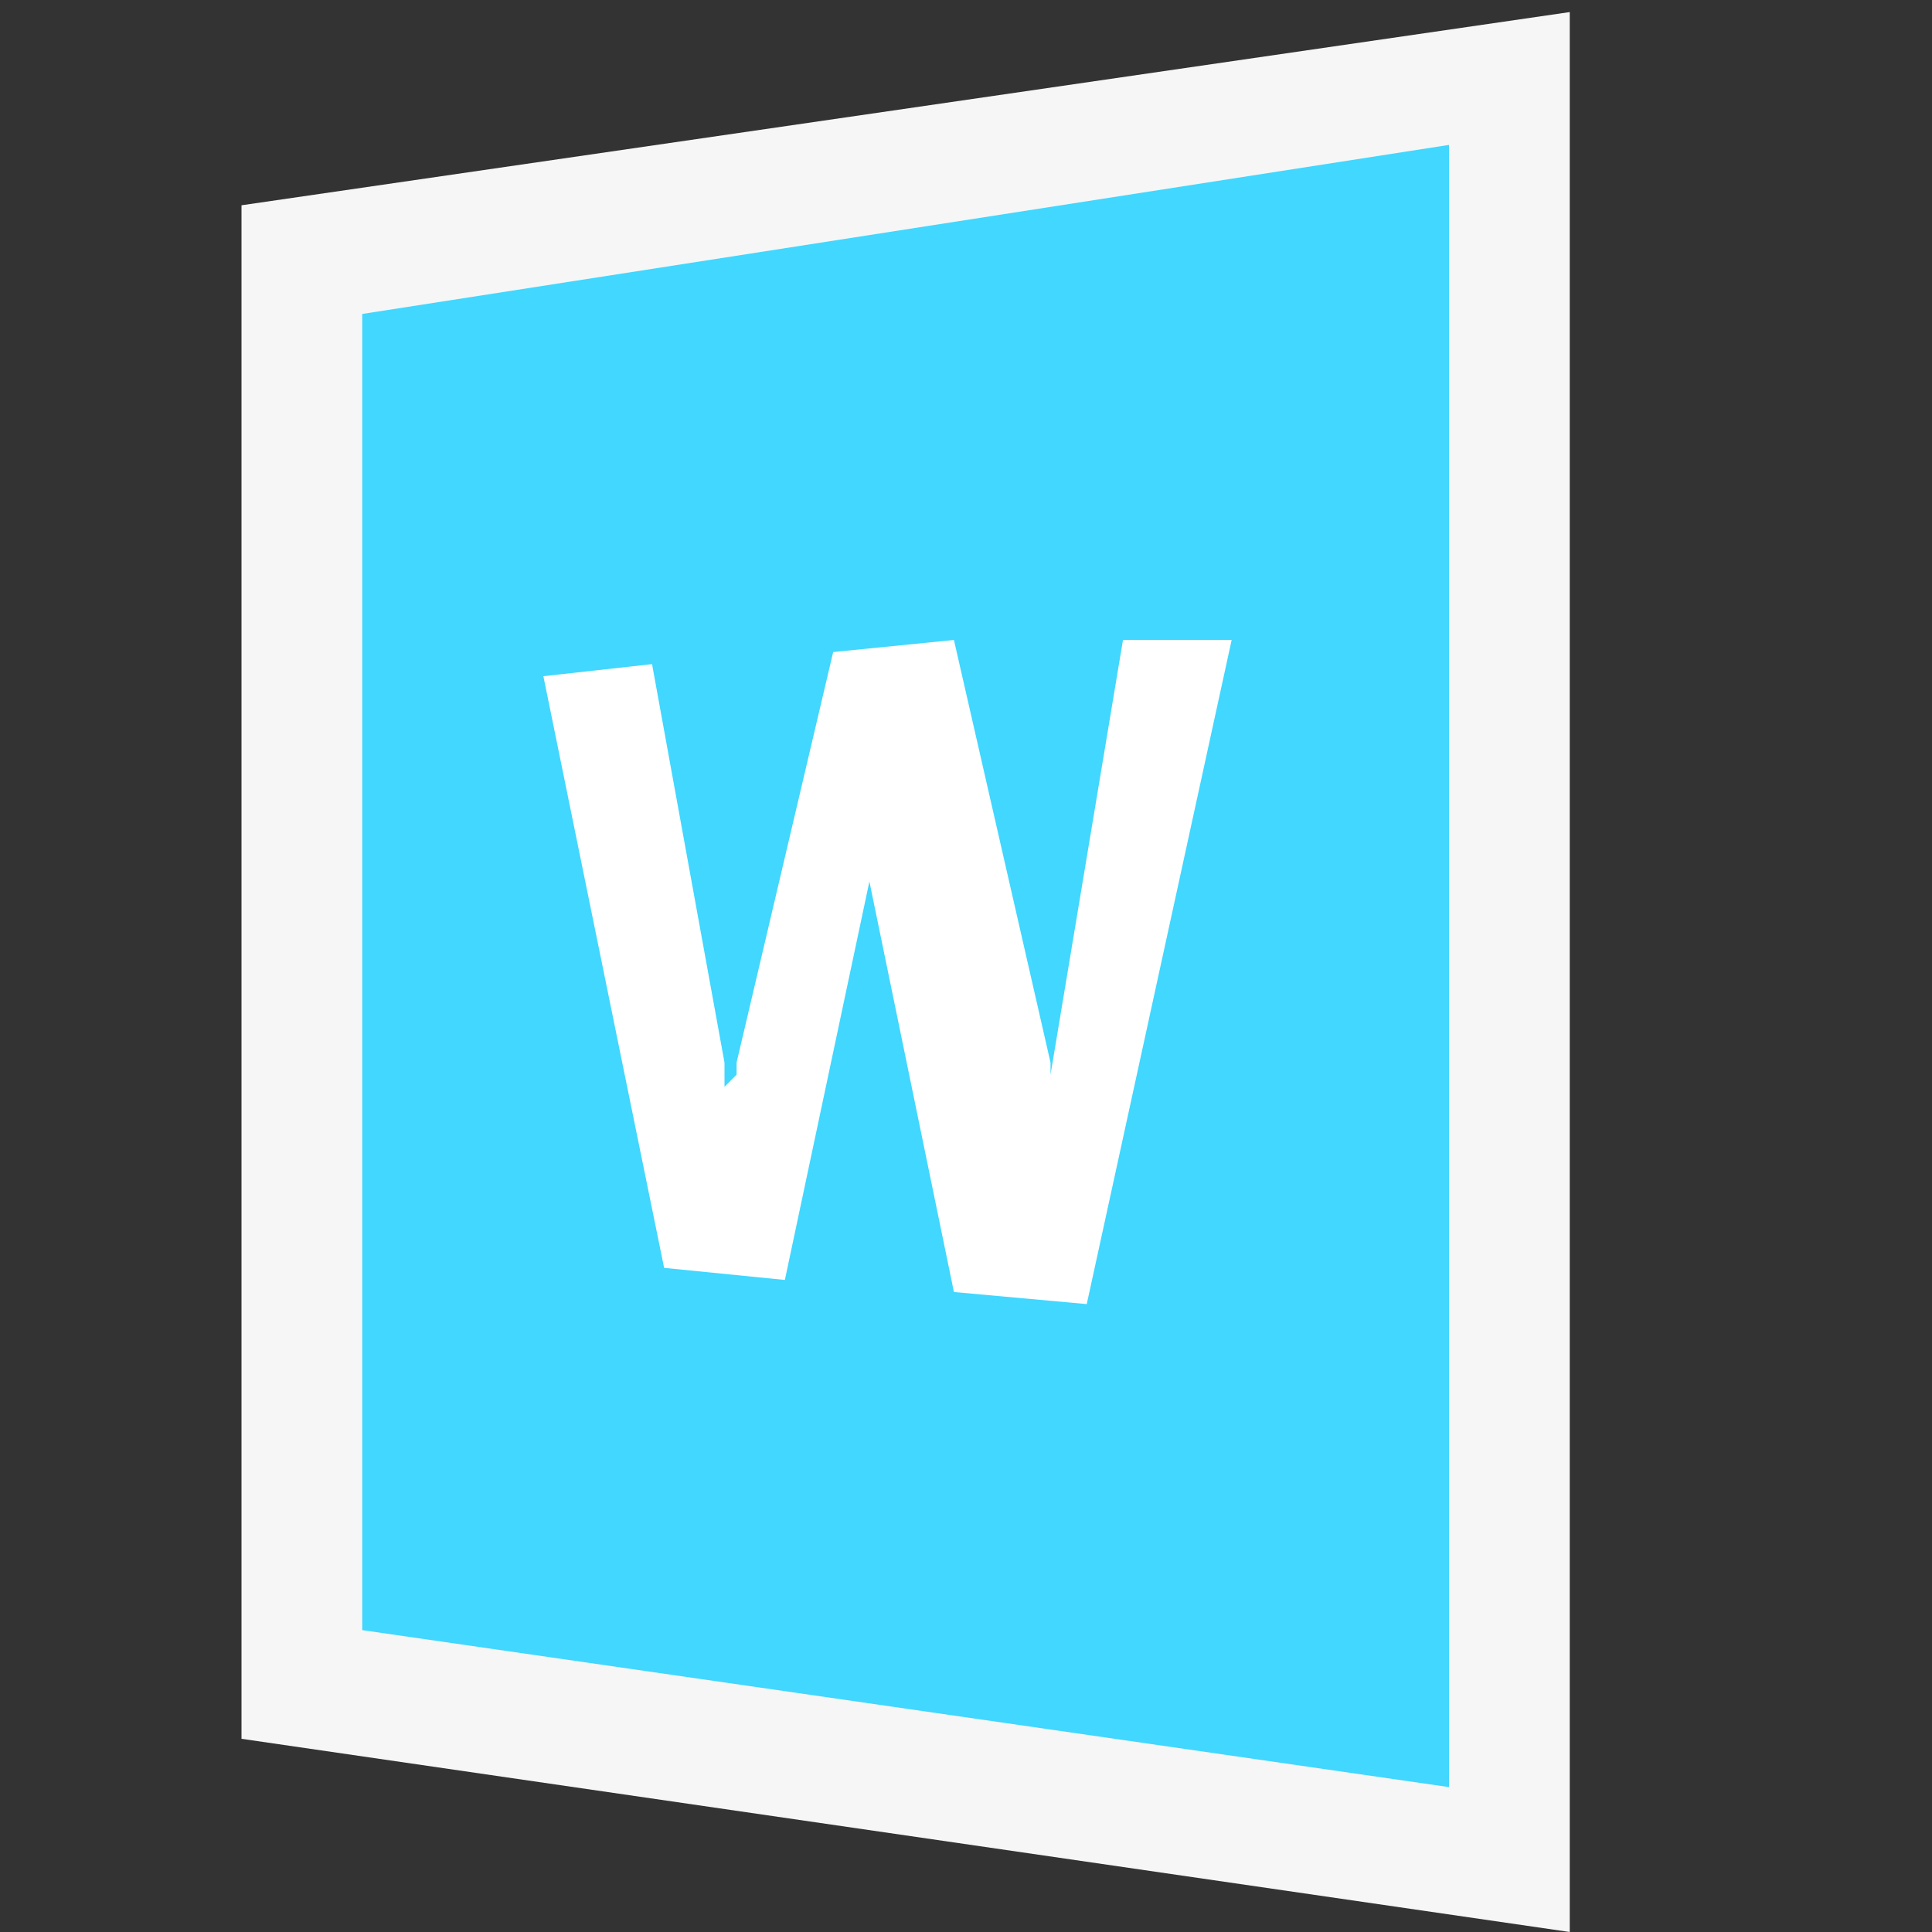 <?xml version="1.0" encoding="utf-8"?>
<!-- Generator: Adobe Illustrator 26.5.3, SVG Export Plug-In . SVG Version: 6.00 Build 0)  -->
<svg version="1.1" id="Layer_1" xmlns="http://www.w3.org/2000/svg" xmlns:xlink="http://www.w3.org/1999/xlink" x="0px" y="0px"
	 viewBox="0 0 16 16" style="enable-background:new 0 0 16 16;" xml:space="preserve">
<rect x="0" y="0" width="16" height="16" fill="#333333" stroke="none"/>
<style type="text/css">
	.st0{fill-rule:evenodd;clip-rule:evenodd;fill:#F6F6F6;fill-opacity:0;}
	.st1{fill-rule:evenodd;clip-rule:evenodd;fill:#F6F6F6;}
	.st2{fill:#41D7FF;}
	.st3{fill:#FFFFFF;}
</style>
<g id="outline">
	<rect class="st0" width="16" height="16"/>
	<polygon class="st1" points="2,14.4 2,1.7 13,0.1 13,16 	"/>
</g>
<g id="color_x5F_decoration">
	<polygon class="st2" points="3,2.6 3,13.5 12,14.8 12,1.2 	"/>
</g>
<g id="not_x5F_fg">
	<path class="st3" d="M9.3,5.3L8.7,8.9V9v0.1V9c0,0.1,0-0.1,0-0.1l0,0V9c0-0.1,0,0,0,0s0,0,0-0.1c0,0,0,0,0-0.1L7.9,5.3l-1,0.1
		L6.1,8.8c0,0.1,0,0.1,0,0.2c0,0.1,0,0.1,0,0.1c0,0.1,0-0.1,0-0.1V8.9l0,0c0,0,0,0.1,0,0C6,9,6,9,6,9s0,0,0-0.1V8.8L5.4,5.5L4.5,5.6
		l1,4.9l1,0.1l0.7-3.3V7.2V7.1c0,0,0-0.1,0-0.2s0-0.1,0-0.2l0,0c0,0.1,0,0.1,0,0.2s0,0.1,0,0.2v0.1v0.1l0.7,3.4L9,10.8l1.2-5.5
		L9.3,5.3z"/>
</g>
</svg>
